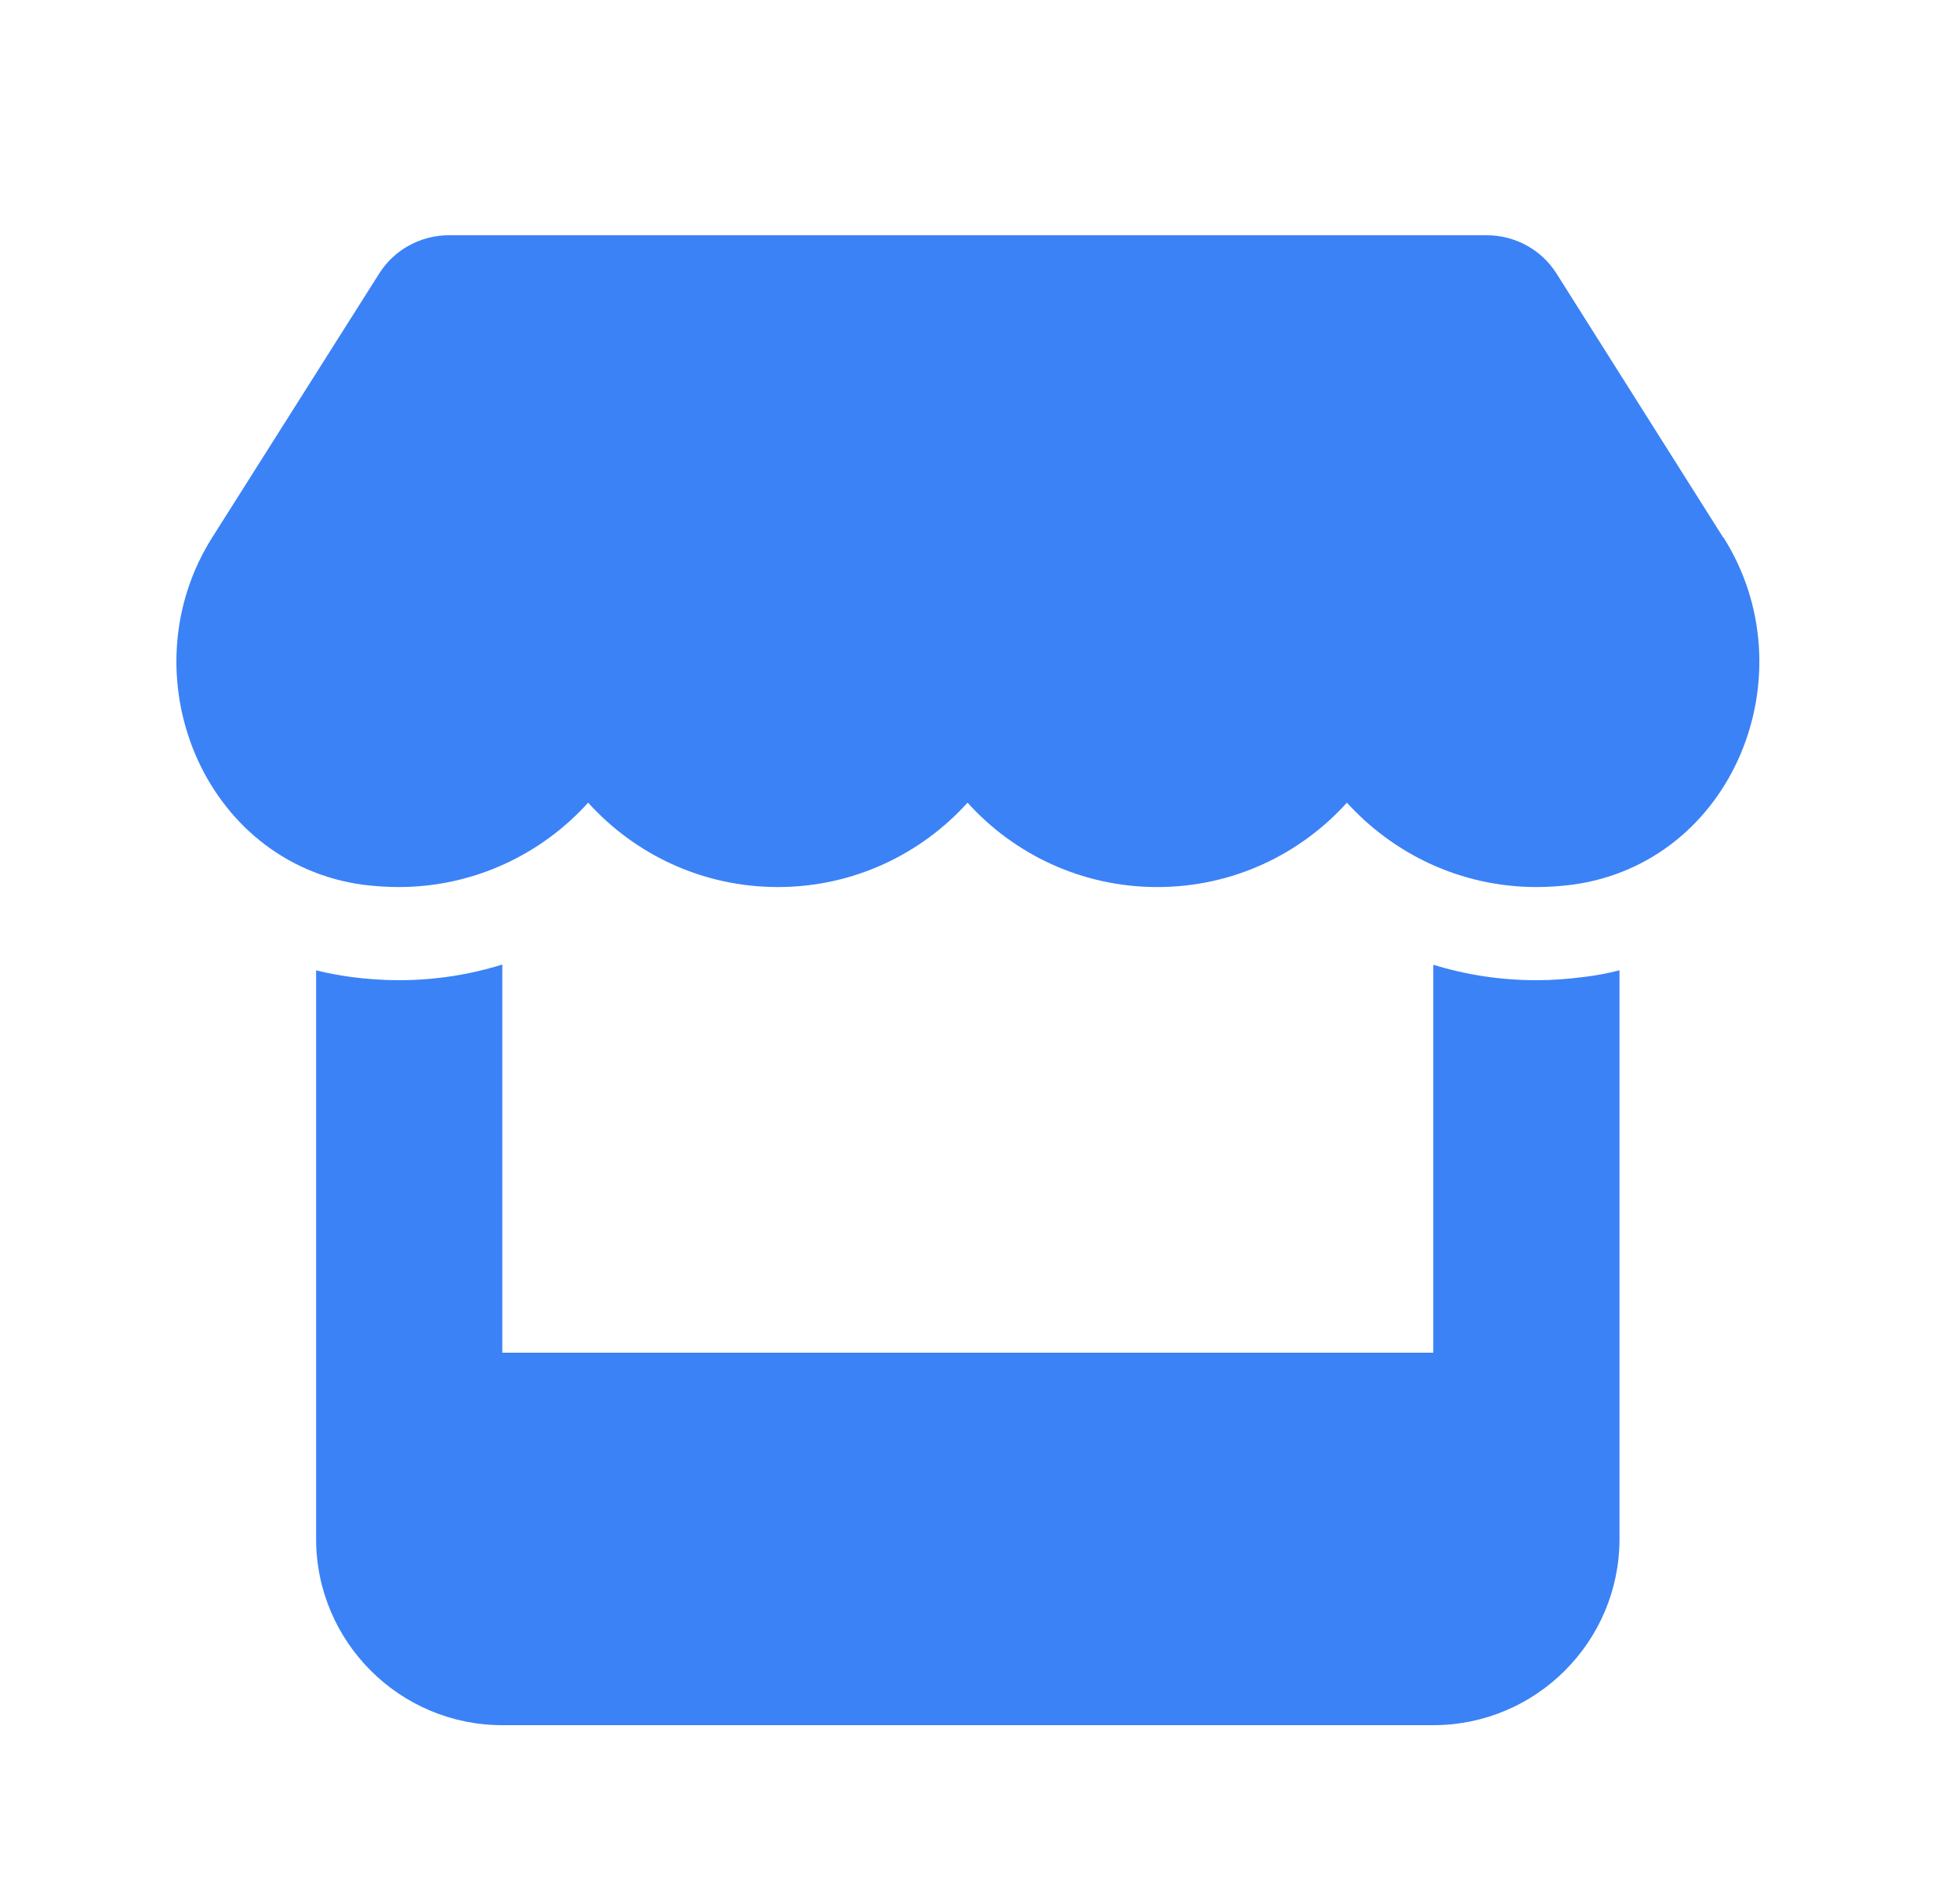 <svg width="25" height="24" viewBox="0 0 25 24" fill="none" xmlns="http://www.w3.org/2000/svg">
<path d="M21.978 6.852L19.852 3.486C19.663 3.186 19.325 3 18.965 3H5.725C5.365 3 5.027 3.186 4.838 3.486L2.708 6.852C1.609 8.589 2.581 11.005 4.633 11.283C4.782 11.301 4.934 11.312 5.083 11.312C6.051 11.312 6.912 10.889 7.502 10.236C8.092 10.889 8.953 11.312 9.922 11.312C10.89 11.312 11.751 10.889 12.341 10.236C12.931 10.889 13.792 11.312 14.761 11.312C15.733 11.312 16.59 10.889 17.18 10.236C17.774 10.889 18.631 11.312 19.6 11.312C19.752 11.312 19.9 11.301 20.049 11.283C22.108 11.008 23.084 8.592 21.982 6.852H21.978ZM20.201 12.459H20.197C20 12.485 19.8 12.5 19.596 12.5C19.136 12.5 18.694 12.43 18.282 12.303V17.25H6.407V12.3C5.992 12.43 5.546 12.5 5.086 12.5C4.882 12.5 4.678 12.485 4.481 12.459H4.478C4.325 12.437 4.177 12.411 4.032 12.374V19.625C4.032 20.935 5.097 22 6.407 22H18.282C19.592 22 20.657 20.935 20.657 19.625V12.374C20.509 12.411 20.36 12.441 20.201 12.459Z" fill="#3B82F6"/>
</svg>
